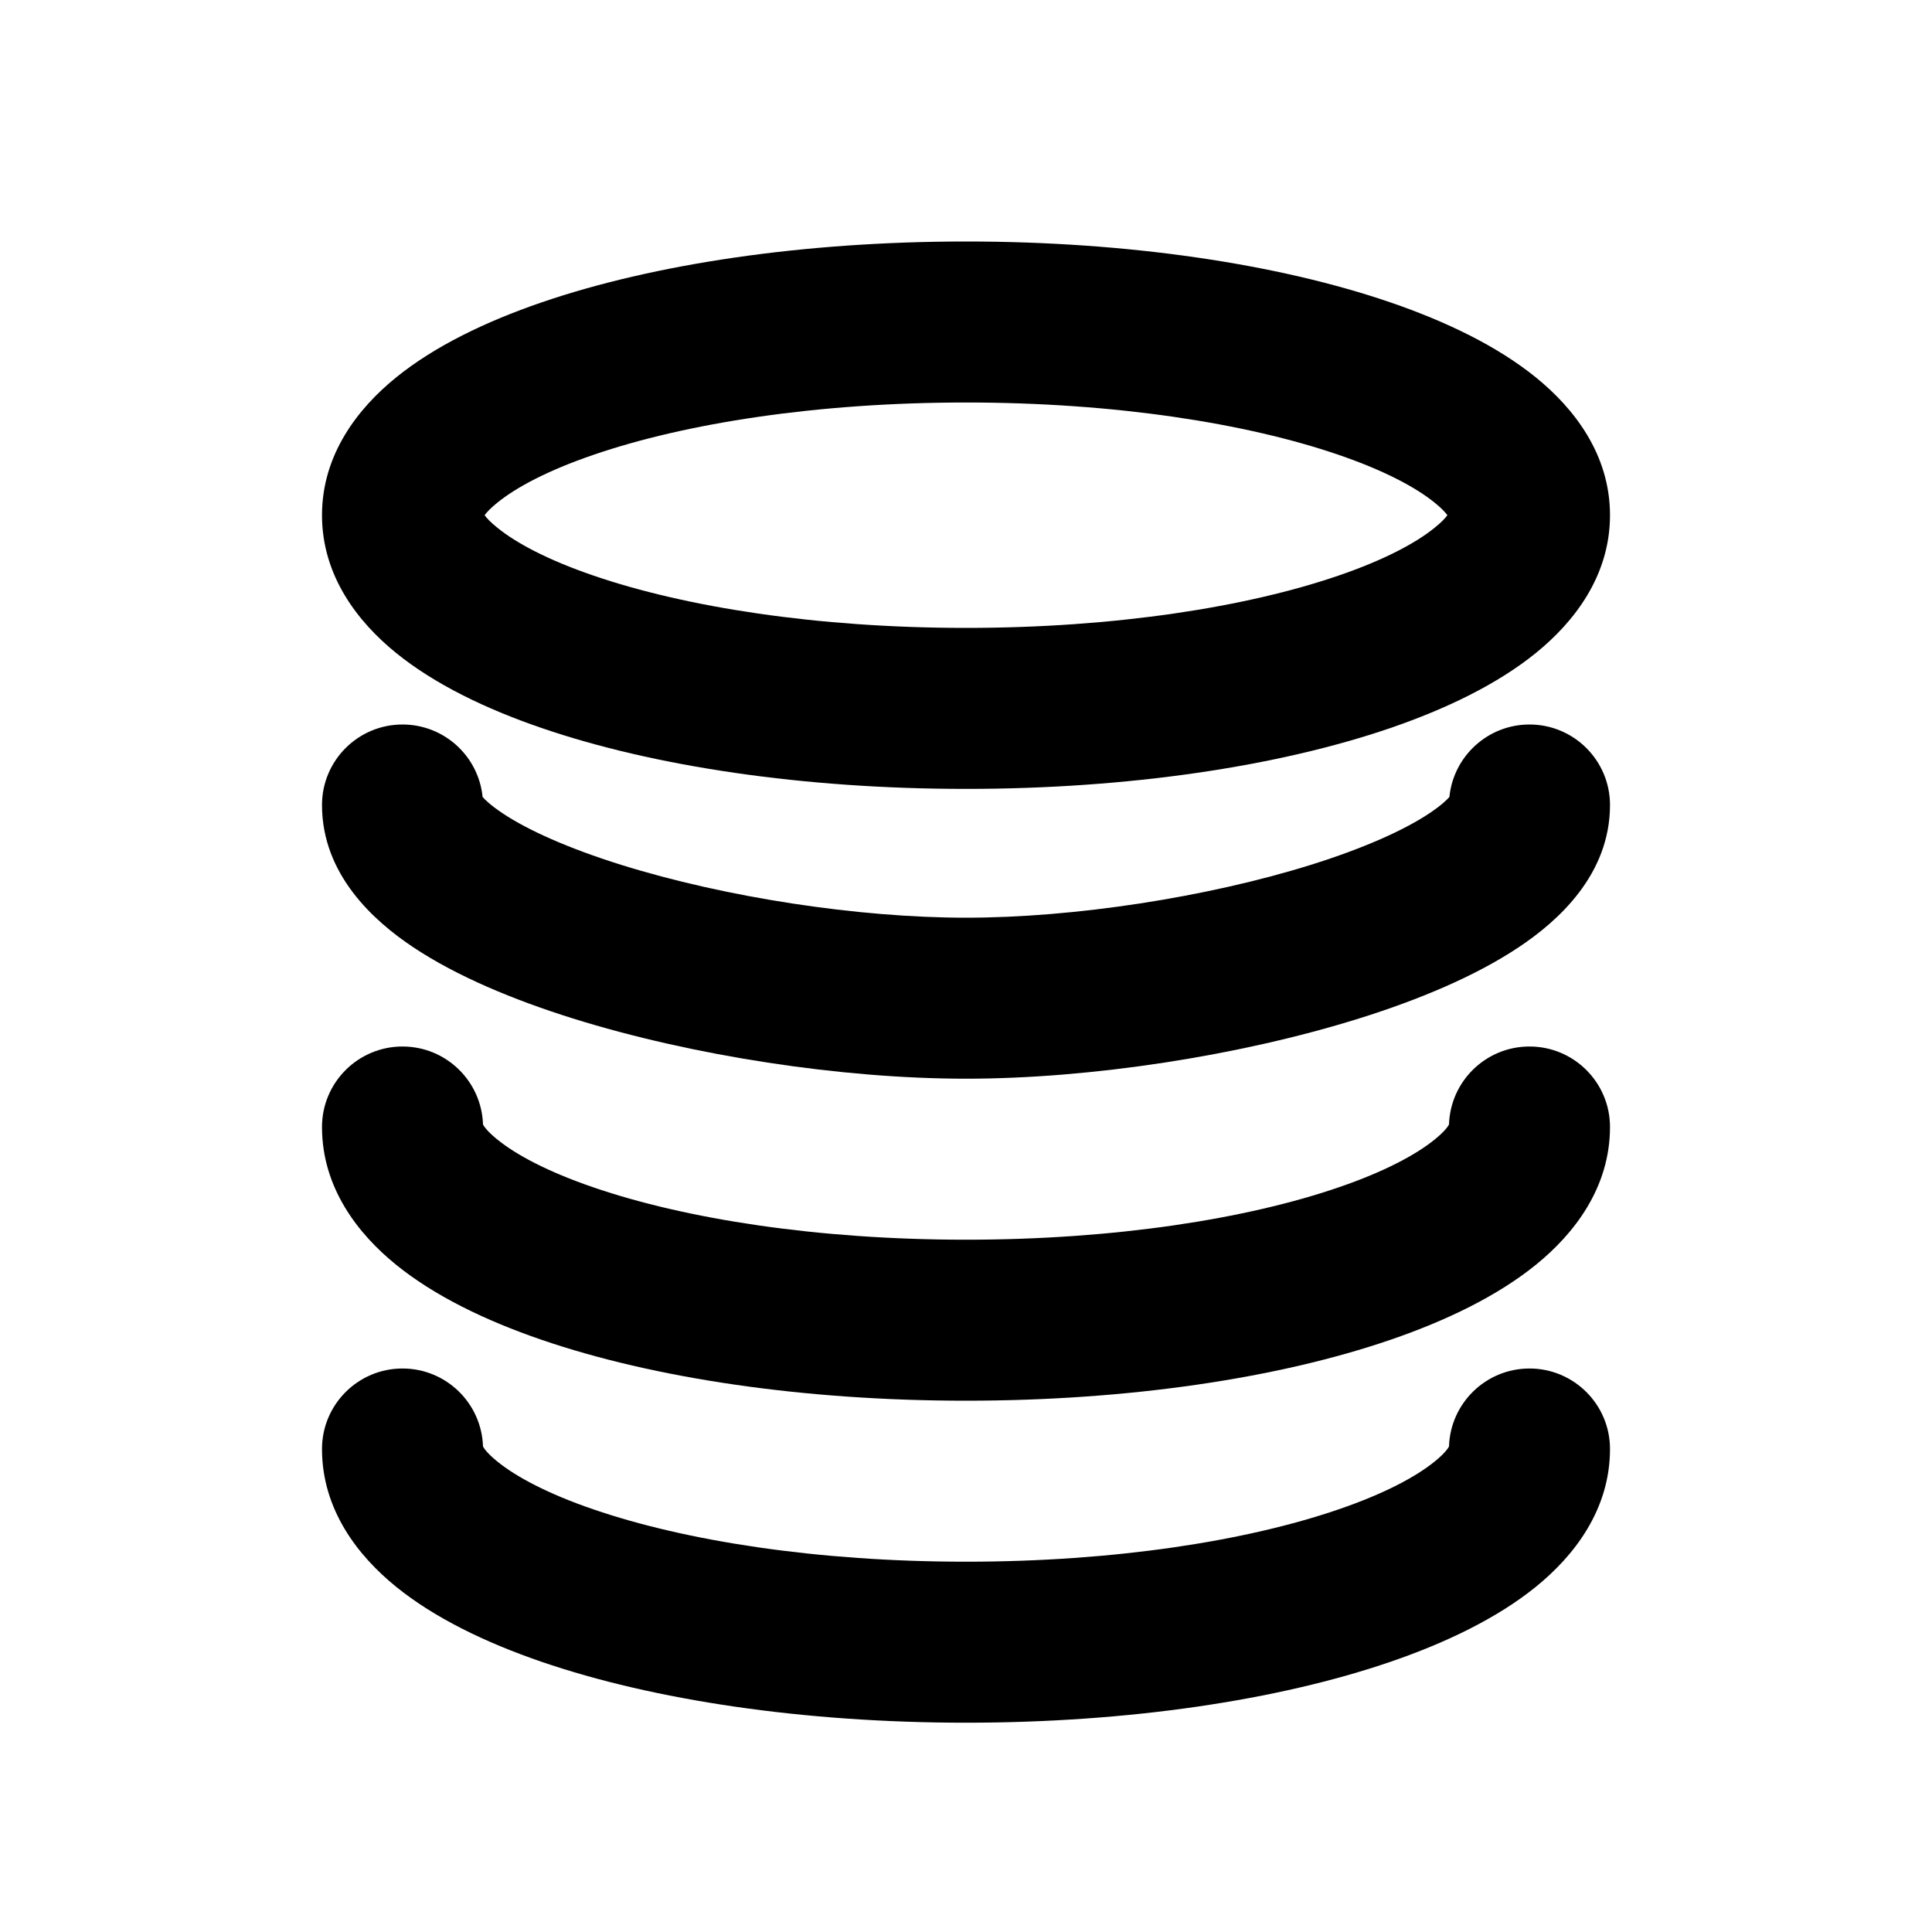 <svg width="24" height="24" viewBox="0 0 24 24" fill="none" xmlns="http://www.w3.org/2000/svg">
<path fill-rule="evenodd" clip-rule="evenodd" d="M12 3C9.987 3 8.122 3.278 6.726 3.757C6.033 3.995 5.4 4.3 4.92 4.689C4.449 5.071 4 5.643 4 6.4C4 7.157 4.449 7.729 4.92 8.111C5.4 8.5 6.033 8.805 6.726 9.043C8.122 9.522 9.987 9.8 12 9.8C14.013 9.8 15.878 9.522 17.274 9.043C17.967 8.805 18.6 8.5 19.08 8.111C19.551 7.729 20 7.157 20 6.4C20 5.643 19.551 5.071 19.08 4.689C18.6 4.3 17.967 3.995 17.274 3.757C15.878 3.278 14.013 3 12 3ZM6.18 6.243C6.092 6.313 6.045 6.366 6.02 6.4C6.045 6.434 6.092 6.487 6.18 6.557C6.409 6.743 6.801 6.955 7.375 7.151C8.512 7.541 10.147 7.8 12 7.8C13.853 7.8 15.488 7.541 16.625 7.151C17.199 6.955 17.591 6.743 17.82 6.557C17.908 6.487 17.955 6.434 17.98 6.4C17.955 6.366 17.908 6.313 17.82 6.243C17.591 6.057 17.199 5.845 16.625 5.649C15.488 5.259 13.853 5 12 5C10.147 5 8.512 5.259 7.375 5.649C6.801 5.845 6.409 6.057 6.18 6.243ZM18.006 6.443L18.006 6.444C18.006 6.444 18.006 6.442 18.004 6.439L18.006 6.443Z" fill="black"/>
<path d="M5 9C5.519 9 5.945 9.395 5.995 9.9C6.024 9.934 6.093 10.002 6.242 10.102C6.561 10.315 7.064 10.539 7.715 10.743C9.008 11.147 10.657 11.4 12 11.4C13.343 11.4 14.992 11.147 16.285 10.743C16.936 10.539 17.439 10.315 17.758 10.102C17.907 10.002 17.976 9.934 18.005 9.9C18.055 9.395 18.482 9 19 9C19.552 9 20 9.448 20 10C20 10.866 19.353 11.443 18.867 11.766C18.325 12.128 17.62 12.421 16.882 12.652C15.398 13.116 13.547 13.4 12 13.4C10.453 13.4 8.602 13.116 7.118 12.652C6.38 12.421 5.675 12.128 5.132 11.766C4.647 11.443 4 10.866 4 10C4 9.448 4.448 9 5 9Z" fill="black"/>
<path fill-rule="evenodd" clip-rule="evenodd" d="M6 13.969C5.983 13.431 5.542 13 5 13C4.448 13 4 13.448 4 14C4 14.757 4.449 15.329 4.92 15.711C5.4 16.1 6.033 16.405 6.726 16.643C8.122 17.122 9.987 17.4 12 17.4C14.013 17.4 15.878 17.122 17.274 16.643C17.967 16.405 18.6 16.1 19.08 15.711C19.551 15.329 20 14.757 20 14C20 13.448 19.552 13 19 13C18.458 13 18.017 13.431 18 13.969C17.987 13.994 17.943 14.058 17.82 14.157C17.591 14.343 17.199 14.555 16.625 14.751C15.488 15.141 13.853 15.4 12 15.4C10.147 15.4 8.512 15.141 7.375 14.751C6.801 14.555 6.409 14.343 6.18 14.157C6.057 14.058 6.013 13.994 6 13.969Z" fill="black"/>
<path fill-rule="evenodd" clip-rule="evenodd" d="M5 17C5.542 17 5.983 17.431 6 17.969C6.013 17.994 6.057 18.058 6.18 18.157C6.409 18.343 6.801 18.555 7.375 18.751C8.512 19.141 10.147 19.4 12 19.4C13.853 19.4 15.488 19.141 16.625 18.751C17.199 18.555 17.591 18.343 17.82 18.157C17.943 18.058 17.987 17.994 18 17.969C18.017 17.431 18.458 17 19 17C19.552 17 20 17.448 20 18C20 18.757 19.551 19.329 19.08 19.711C18.6 20.1 17.967 20.405 17.274 20.643C15.878 21.122 14.013 21.4 12 21.4C9.987 21.4 8.122 21.122 6.726 20.643C6.033 20.405 5.4 20.1 4.92 19.711C4.449 19.329 4 18.757 4 18C4 17.448 4.448 17 5 17Z" fill="black"/>
</svg>
